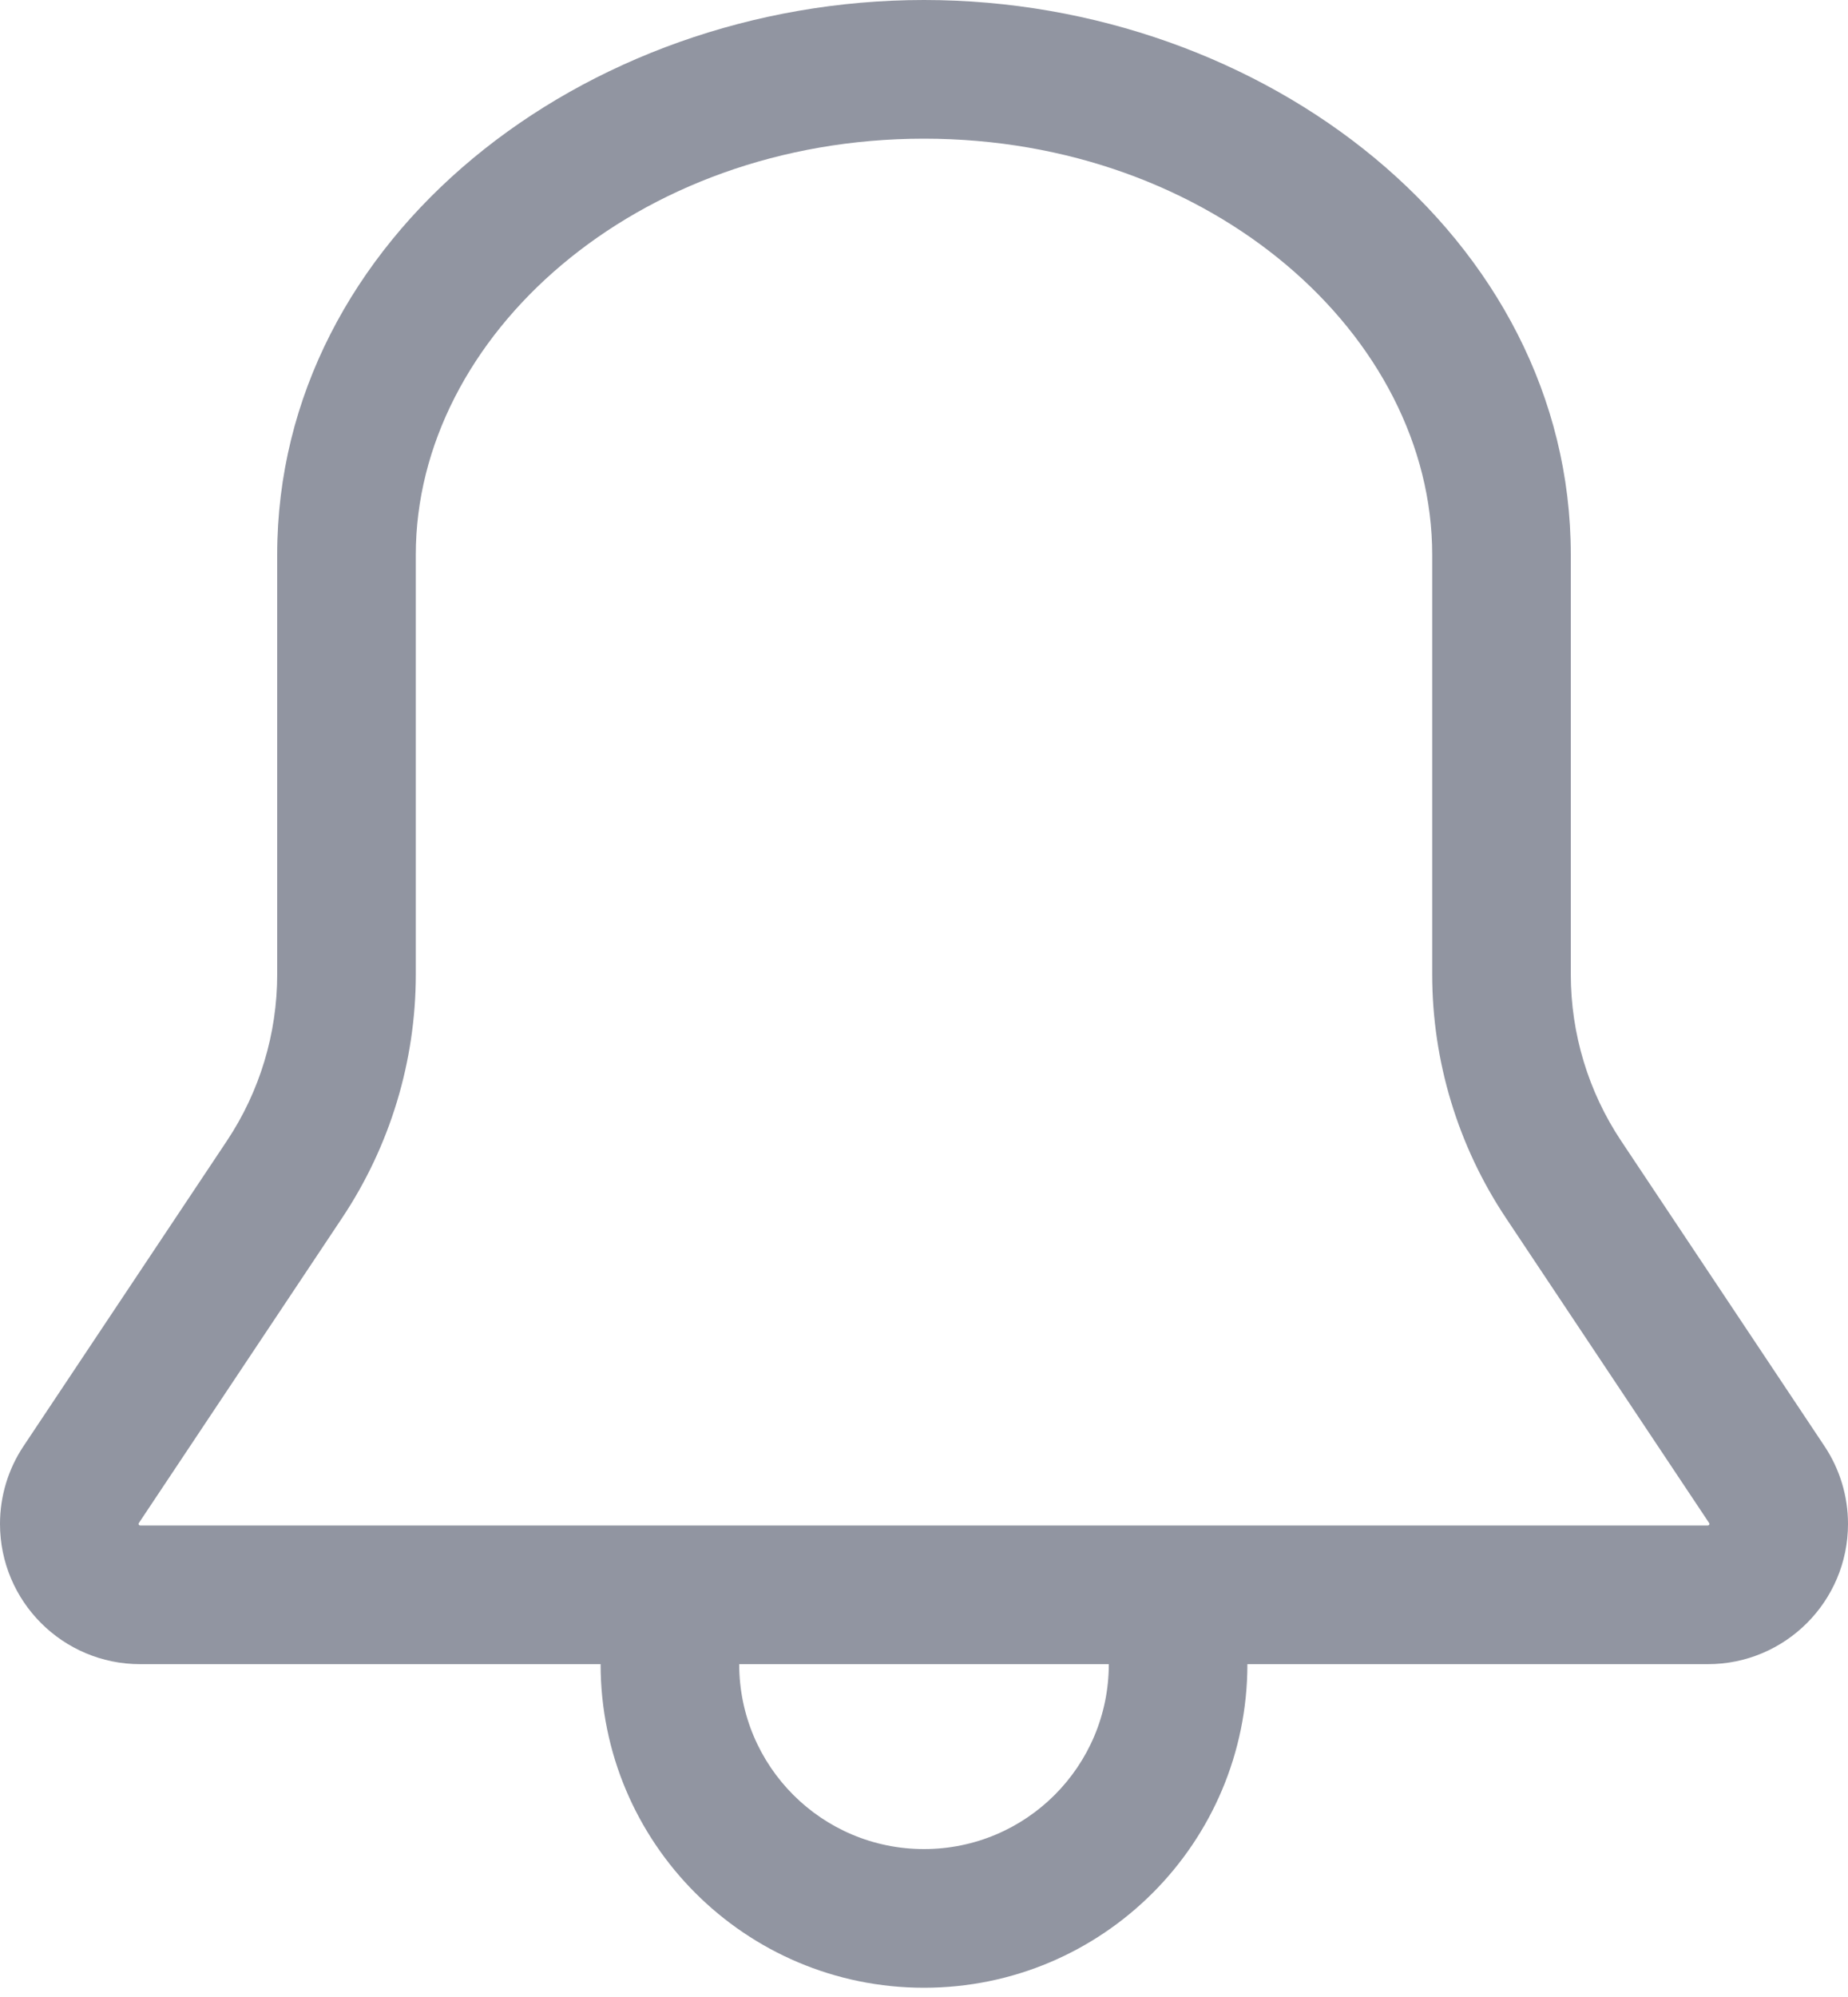 <svg width="25" height="27" viewBox="0 0 25 27" fill="none" xmlns="http://www.w3.org/2000/svg">
<path fill-rule="evenodd" clip-rule="evenodd" d="M12.5 0C7.898 0 3.75 3.207 3.75 7.5V13.174C3.75 13.976 3.513 14.76 3.068 15.427L0.319 19.551C0.111 19.862 0 20.229 0 20.603C0 21.651 0.849 22.5 1.897 22.5H8.125C8.125 24.916 10.084 26.875 12.5 26.875C14.916 26.875 16.875 24.916 16.875 22.5H23.103C24.151 22.5 25 21.651 25 20.603C25 20.229 24.889 19.862 24.681 19.551L21.932 15.427C21.487 14.76 21.25 13.976 21.25 13.174V7.5C21.25 3.207 17.102 0 12.5 0ZM5.625 7.5C5.625 4.544 8.603 1.875 12.5 1.875C16.397 1.875 19.375 4.544 19.375 7.5V13.174C19.375 14.346 19.722 15.492 20.372 16.467L23.121 20.591C23.124 20.594 23.125 20.599 23.125 20.603C23.125 20.608 23.124 20.611 23.124 20.611C23.124 20.611 23.121 20.616 23.119 20.619C23.116 20.621 23.111 20.624 23.111 20.624C23.111 20.624 23.108 20.625 23.103 20.625H1.897C1.892 20.625 1.889 20.624 1.889 20.624C1.889 20.624 1.884 20.621 1.881 20.619C1.879 20.616 1.876 20.611 1.876 20.611C1.876 20.611 1.875 20.608 1.875 20.603C1.875 20.599 1.876 20.594 1.879 20.591L4.628 16.467C5.278 15.492 5.625 14.346 5.625 13.174V7.5ZM15 22.5H10C10 23.881 11.119 25 12.5 25C13.881 25 15 23.881 15 22.5Z" fill="#9195A1"/>
</svg>
